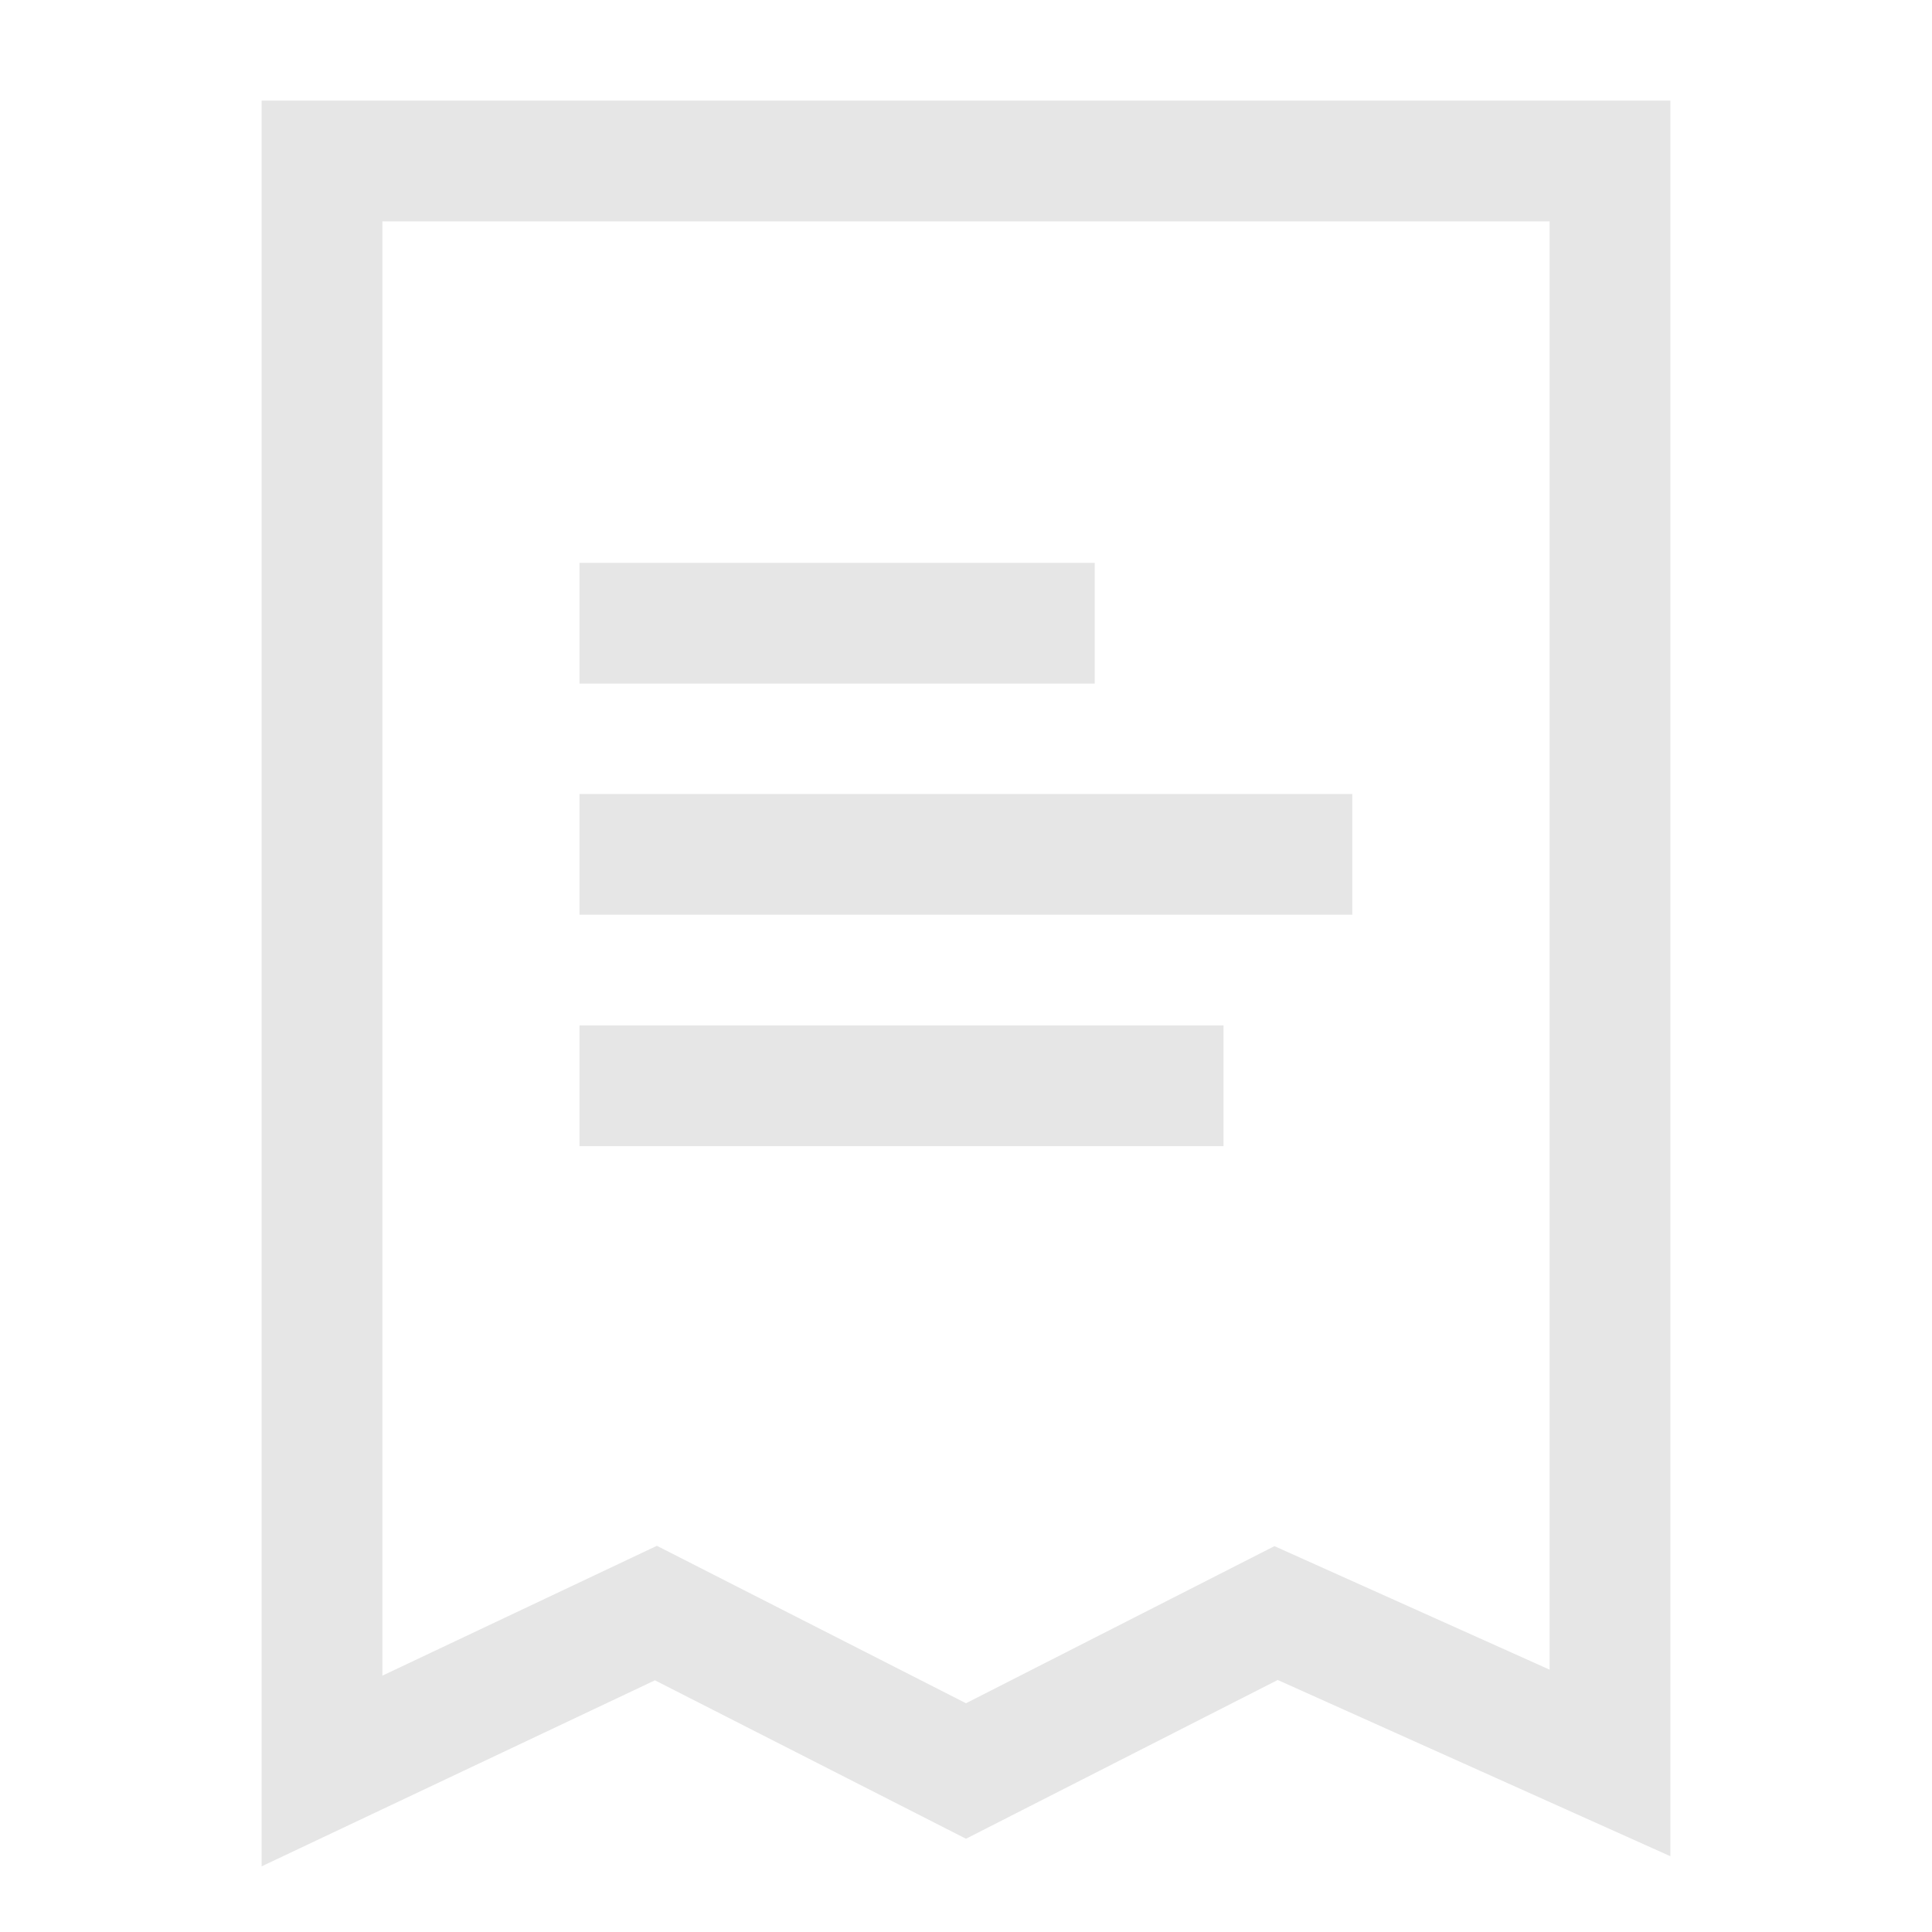 <svg width="24" height="24" viewBox="0 0 24 24" fill="none" xmlns="http://www.w3.org/2000/svg">
<path d="M20 21.9V2H4V22L8.148 20.038L12 22L15.852 20.038L20 21.9Z" stroke="#E6E6E6" stroke-width="1.5"/>
<path d="M7.199 7.742L13.599 7.742" stroke="#E6E6E6" stroke-width="1.5"/>
<path d="M7.199 10.613L16.799 10.613" stroke="#E6E6E6" stroke-width="1.5"/>
<path d="M7.199 13.488L15.199 13.488" stroke="#E6E6E6" stroke-width="1.5"/>
</svg>
